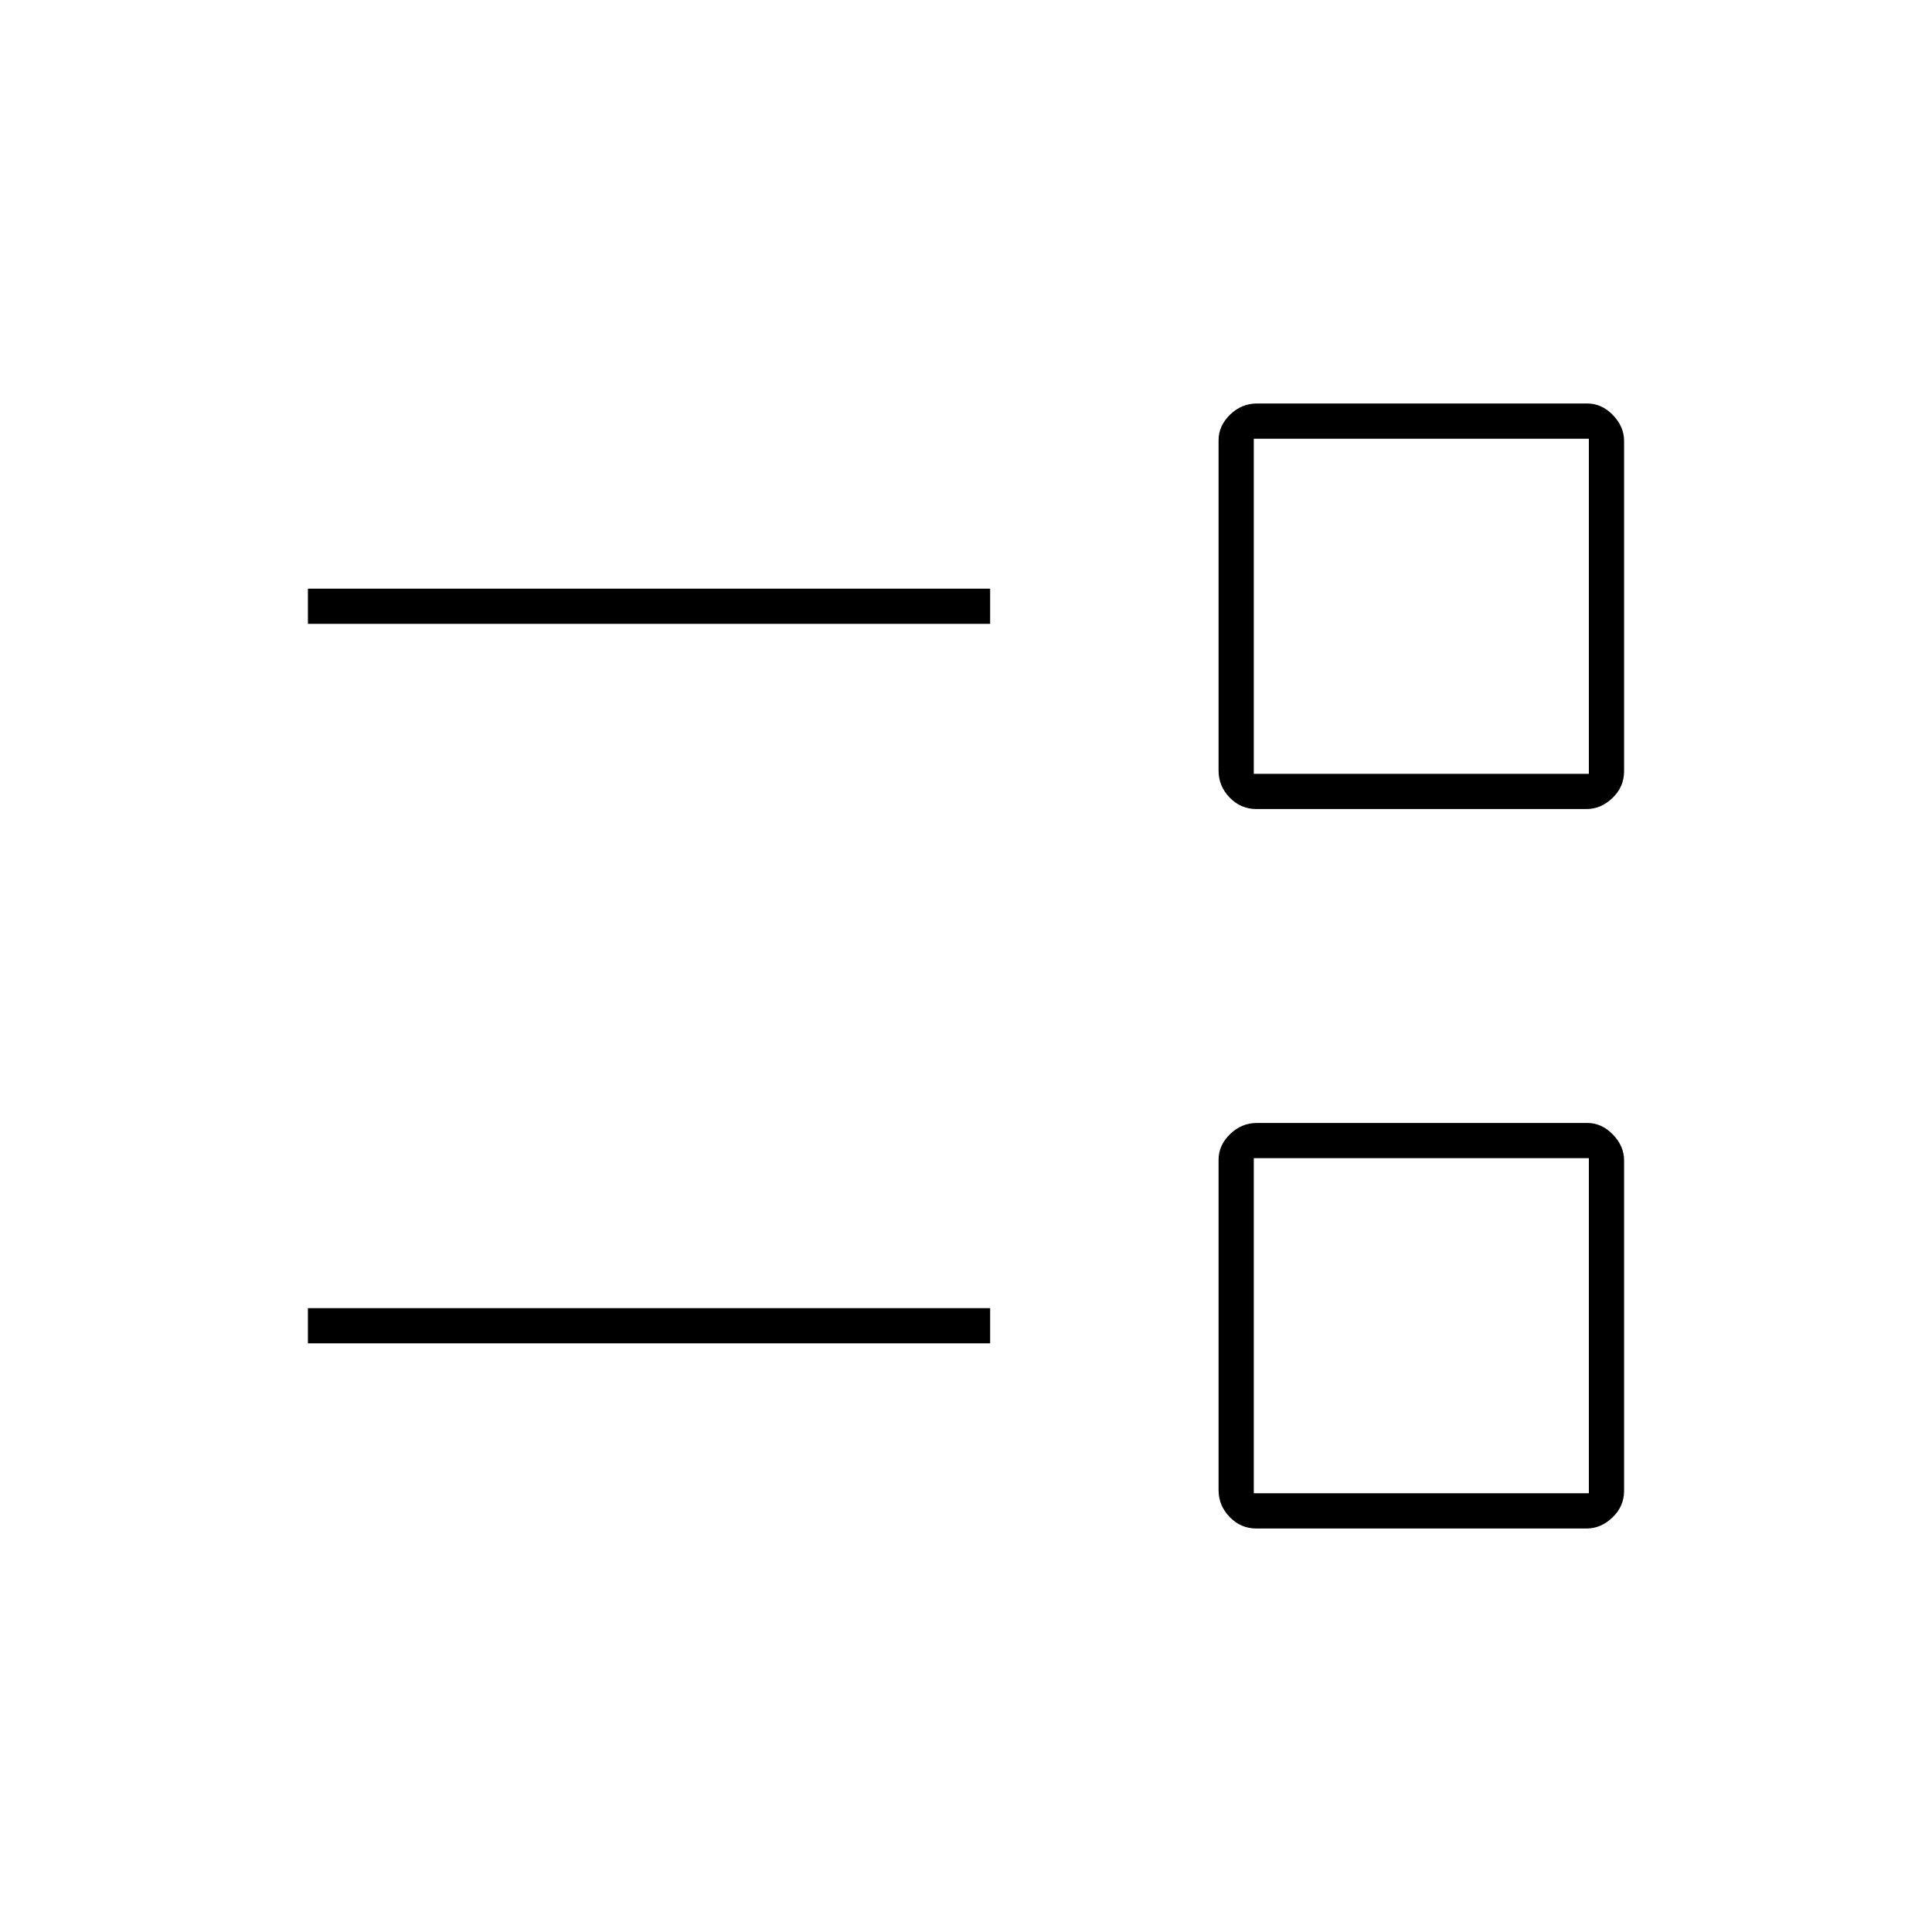 <svg xmlns="http://www.w3.org/2000/svg" height="20" viewBox="0 -960 960 960" width="20"><path d="M624.24-200.5q-7.71 0-13.22-5.69-5.52-5.69-5.52-13.4v-164.17q0-7.12 5.69-12.68t13.4-5.56h164.17q7.12 0 12.68 5.74 5.56 5.73 5.56 12.85v164.17q0 7.71-5.74 13.22-5.73 5.52-12.85 5.52H624.24ZM623-218h166.5v-166.5H623V-218Zm-470-74.5V-310h339v17.5H153ZM624.24-558q-7.71 0-13.22-5.69-5.52-5.69-5.52-13.4v-164.17q0-7.12 5.69-12.68t13.4-5.56h164.17q7.12 0 12.68 5.74 5.56 5.73 5.56 12.85v164.17q0 7.71-5.74 13.22-5.73 5.52-12.85 5.52H624.24ZM623-575.5h166.5V-742H623v166.5ZM153-650v-17.5h339v17.5H153Zm553.5 348.5Zm0-357.5Z"/></svg>